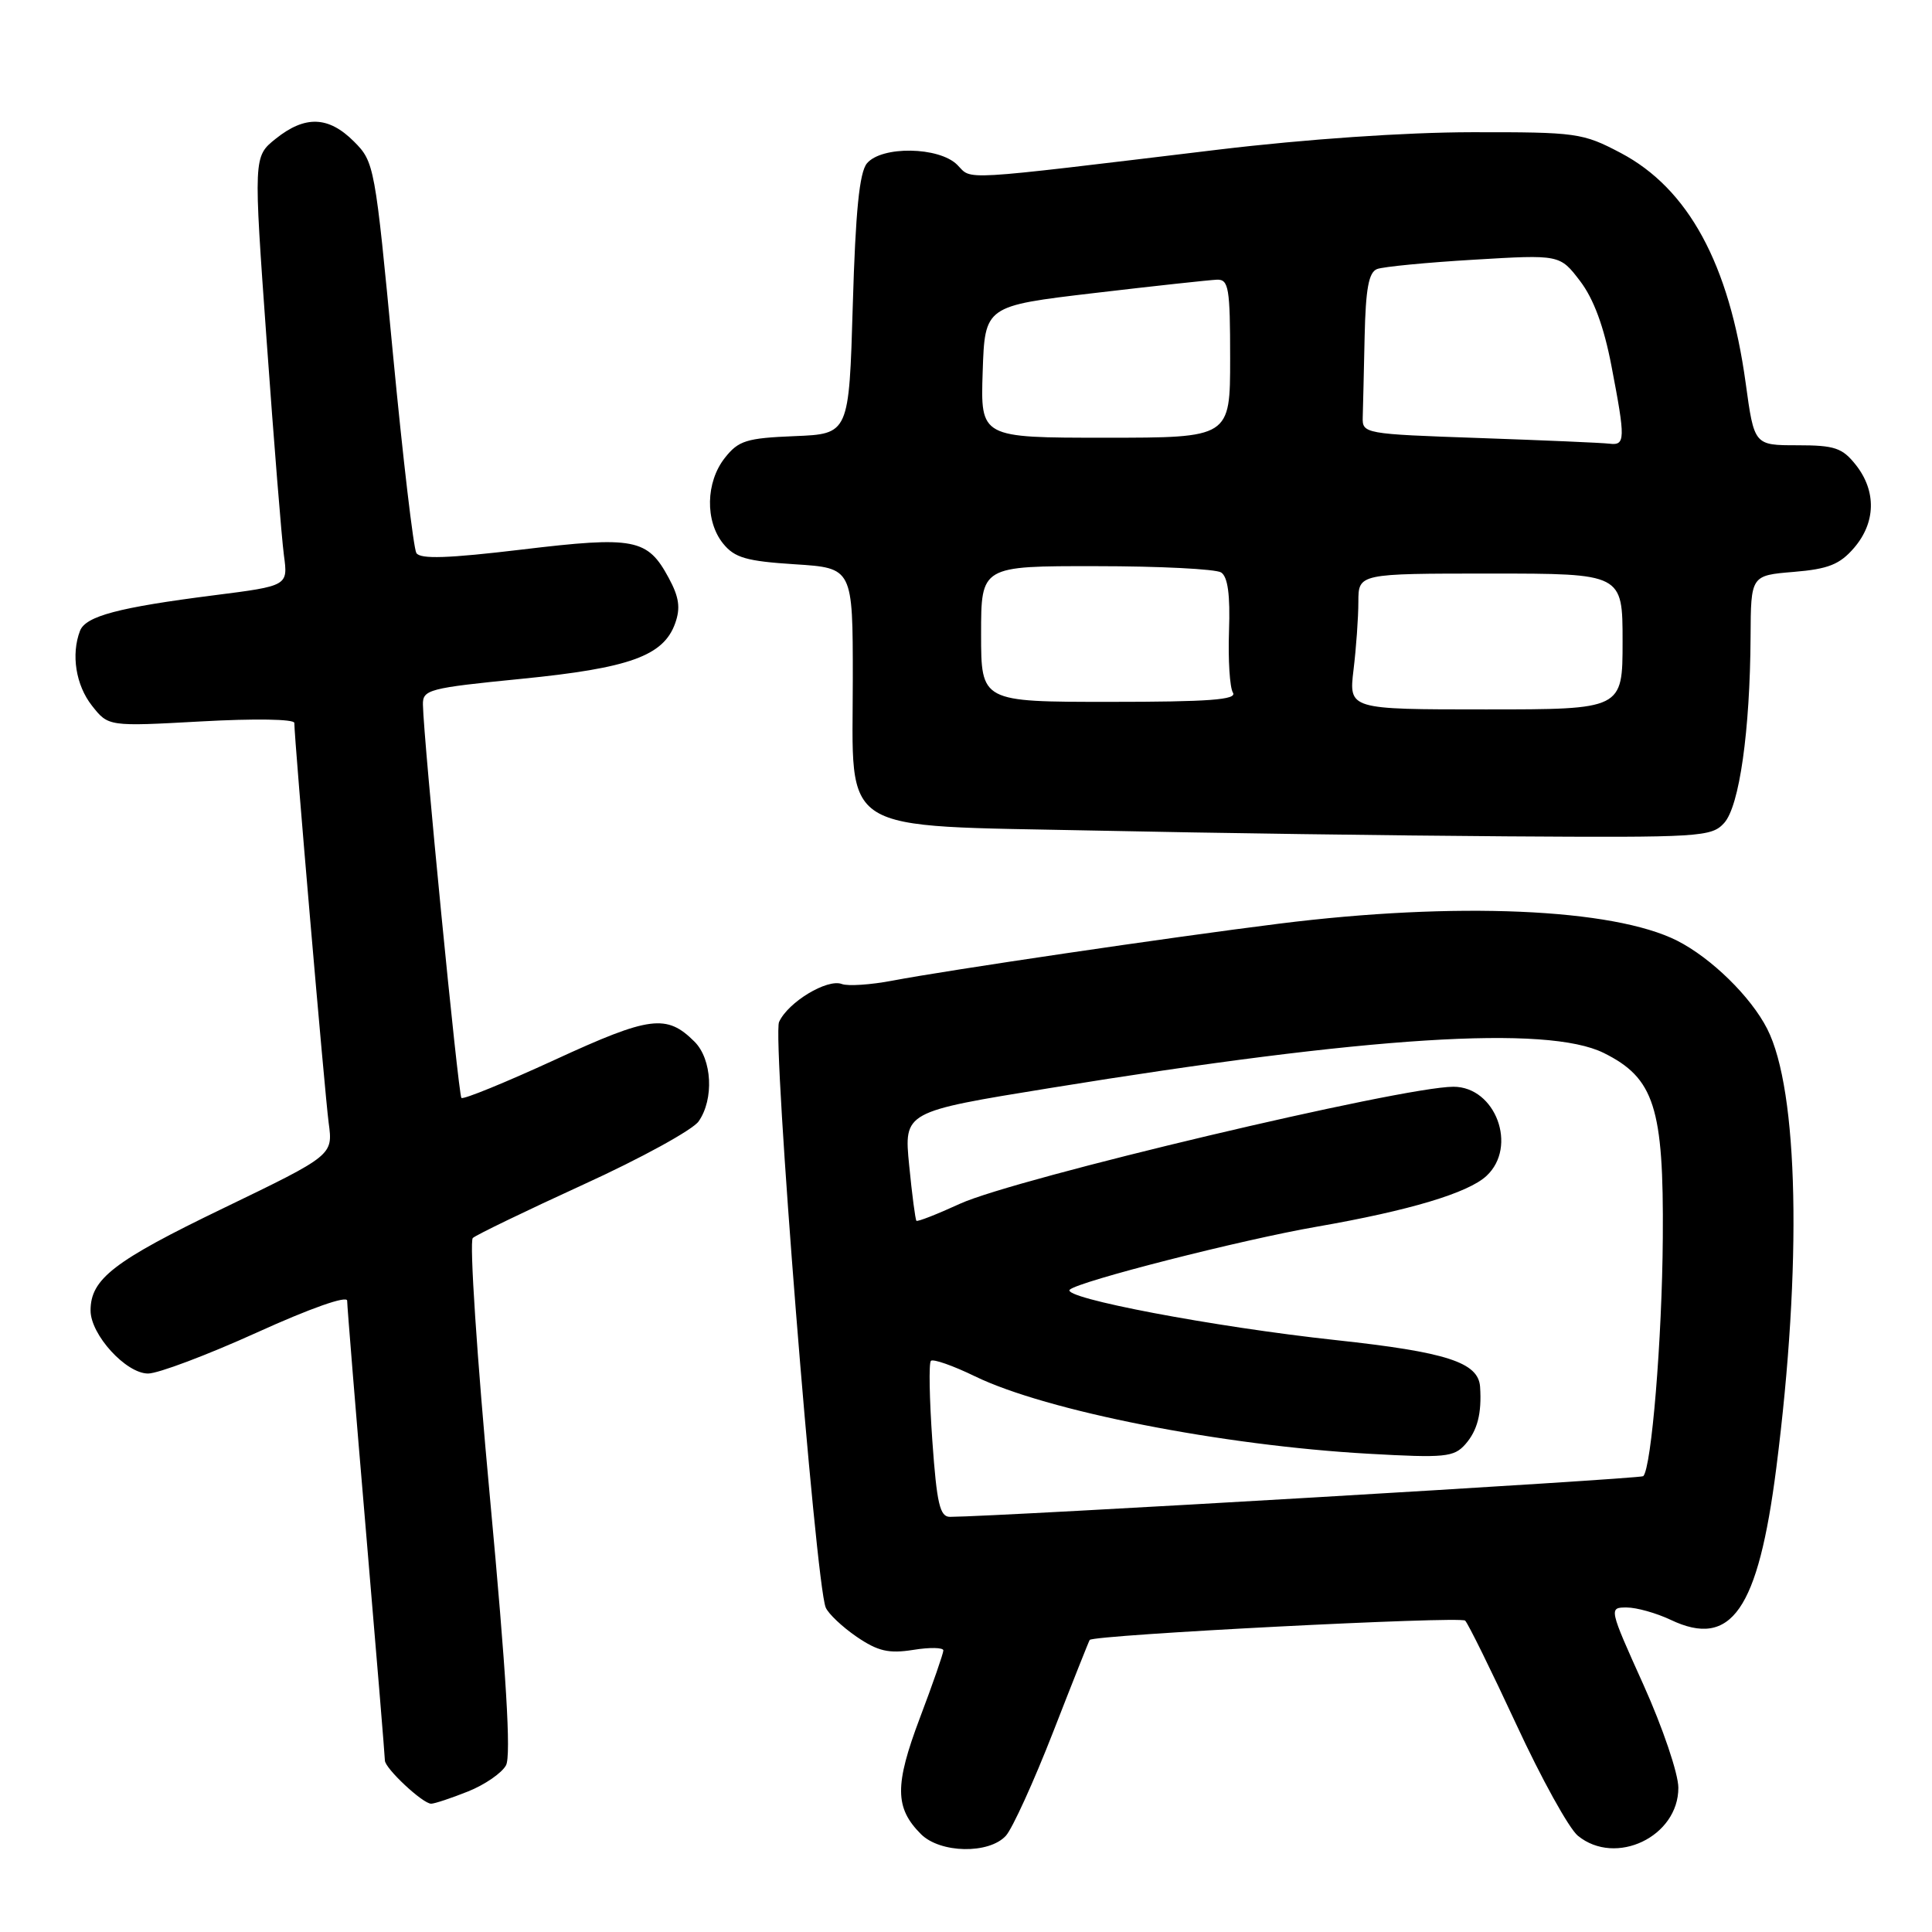 <?xml version="1.0" encoding="UTF-8" standalone="no"?>
<!DOCTYPE svg PUBLIC "-//W3C//DTD SVG 1.1//EN" "http://www.w3.org/Graphics/SVG/1.1/DTD/svg11.dtd" >
<svg xmlns="http://www.w3.org/2000/svg" xmlns:xlink="http://www.w3.org/1999/xlink" version="1.1" viewBox="0 0 256 256">
 <g >
 <path fill="currentColor"
d=" M 133.29 243.24 C 134.16 242.27 136.98 236.08 139.55 229.49 C 142.12 222.89 144.30 217.41 144.39 217.30 C 144.98 216.62 193.53 214.13 194.14 214.74 C 194.55 215.16 197.60 221.35 200.92 228.50 C 204.23 235.65 207.90 242.29 209.08 243.25 C 214.09 247.34 222.41 243.36 222.39 236.88 C 222.39 235.02 220.31 228.89 217.77 223.25 C 213.18 213.07 213.17 213.00 215.54 213.00 C 216.86 213.00 219.47 213.74 221.36 214.63 C 229.41 218.47 232.96 213.36 235.37 194.50 C 238.80 167.63 238.32 144.47 234.16 136.32 C 231.99 132.06 226.75 126.94 222.24 124.65 C 213.75 120.36 192.89 119.46 169.50 122.39 C 155.10 124.19 125.56 128.55 118.26 129.94 C 115.38 130.49 112.36 130.69 111.56 130.39 C 109.63 129.64 104.41 132.79 103.23 135.42 C 102.30 137.49 108.05 209.72 109.41 213.00 C 109.75 213.82 111.60 215.57 113.51 216.88 C 116.33 218.80 117.76 219.13 121.00 218.62 C 123.20 218.26 125.00 218.30 125.00 218.69 C 125.00 219.08 123.60 223.12 121.88 227.66 C 118.53 236.54 118.56 239.56 122.03 243.03 C 124.58 245.58 131.06 245.70 133.29 243.24 Z  M 62.01 237.38 C 64.24 236.49 66.50 234.93 67.05 233.91 C 67.74 232.62 67.08 221.72 64.92 198.43 C 63.20 179.93 62.18 164.46 62.65 164.04 C 63.12 163.62 69.72 160.43 77.32 156.95 C 84.93 153.48 91.79 149.71 92.57 148.59 C 94.63 145.65 94.36 140.36 92.03 138.03 C 88.34 134.34 86.13 134.62 73.54 140.42 C 66.97 143.44 61.39 145.72 61.14 145.48 C 60.73 145.07 56.12 98.04 56.04 93.37 C 56.00 91.38 56.79 91.17 69.08 89.95 C 83.42 88.53 87.92 86.91 89.46 82.60 C 90.19 80.56 89.99 79.13 88.61 76.58 C 85.80 71.36 84.08 71.03 69.14 72.82 C 59.35 73.99 55.69 74.11 55.17 73.28 C 54.79 72.65 53.39 60.75 52.06 46.82 C 49.70 21.96 49.60 21.45 46.90 18.75 C 43.53 15.38 40.43 15.27 36.54 18.38 C 33.58 20.75 33.58 20.75 35.33 45.12 C 36.29 58.53 37.32 71.33 37.62 73.57 C 38.17 77.63 38.17 77.63 28.34 78.88 C 15.70 80.49 11.35 81.64 10.60 83.59 C 9.40 86.73 10.05 90.79 12.18 93.50 C 14.36 96.27 14.36 96.27 26.68 95.59 C 33.72 95.20 39.00 95.28 39.00 95.79 C 39.00 97.99 43.04 144.95 43.55 148.78 C 44.13 153.07 44.13 153.07 29.58 160.10 C 15.07 167.10 12.00 169.47 12.00 173.65 C 12.00 176.85 16.69 182.00 19.62 182.00 C 20.96 182.00 27.45 179.55 34.03 176.57 C 41.12 173.35 46.00 171.63 46.00 172.35 C 46.00 173.02 47.12 186.81 48.50 203.00 C 49.88 219.19 51.00 232.81 51.00 233.27 C 51.00 234.31 56.01 239.00 57.13 239.00 C 57.58 239.00 59.78 238.27 62.01 237.38 Z  M 228.46 109.05 C 230.48 106.82 231.89 96.86 231.96 84.37 C 232.00 76.25 232.00 76.25 237.67 75.78 C 242.27 75.40 243.78 74.79 245.67 72.60 C 248.55 69.25 248.65 65.10 245.93 61.63 C 244.12 59.34 243.12 59.00 238.15 59.00 C 232.44 59.00 232.44 59.00 231.31 50.75 C 229.14 34.98 223.72 25.00 214.76 20.27 C 209.71 17.61 208.93 17.50 195.00 17.52 C 186.22 17.53 173.00 18.44 161.50 19.82 C 126.41 24.04 128.89 23.89 126.84 21.84 C 124.43 19.43 116.82 19.31 114.87 21.65 C 113.88 22.85 113.36 27.98 113.00 40.40 C 112.50 57.50 112.50 57.50 105.29 57.79 C 98.90 58.05 97.85 58.38 96.04 60.68 C 93.51 63.89 93.41 69.05 95.82 72.03 C 97.34 73.91 98.91 74.36 105.32 74.77 C 113.00 75.26 113.00 75.26 113.00 89.96 C 113.00 110.86 110.53 109.33 145.32 110.06 C 160.27 110.38 184.69 110.72 199.60 110.82 C 225.32 110.99 226.78 110.90 228.46 109.05 Z  M 123.54 190.92 C 123.15 185.37 123.06 180.60 123.35 180.32 C 123.64 180.03 126.27 180.95 129.19 182.37 C 138.64 186.96 161.93 191.54 181.36 192.63 C 191.46 193.20 192.65 193.08 194.16 191.38 C 195.77 189.55 196.35 187.30 196.12 183.77 C 195.90 180.52 191.70 179.16 177.00 177.57 C 160.87 175.83 140.59 171.98 141.75 170.89 C 142.92 169.78 164.52 164.27 174.50 162.54 C 186.75 160.41 194.55 158.07 196.97 155.81 C 201.13 151.94 198.18 144.00 192.59 144.00 C 185.77 144.00 134.54 156.15 127.21 159.50 C 124.18 160.89 121.58 161.91 121.43 161.76 C 121.29 161.62 120.85 158.31 120.47 154.41 C 119.77 147.31 119.77 147.31 139.14 144.17 C 181.43 137.30 204.97 135.81 212.50 139.52 C 219.20 142.84 220.46 146.74 220.33 164.00 C 220.24 177.43 218.83 194.50 217.74 195.60 C 217.37 195.96 132.53 200.95 125.88 200.99 C 124.54 201.00 124.13 199.26 123.54 190.92 Z  M 179.35 88.75 C 179.70 85.86 179.99 81.81 179.99 79.75 C 180.00 76.00 180.00 76.00 197.50 76.00 C 215.00 76.00 215.00 76.00 215.00 85.00 C 215.00 94.00 215.00 94.00 196.86 94.00 C 178.72 94.00 178.72 94.00 179.35 88.75 Z  M 130.00 84.00 C 130.00 75.00 130.00 75.00 145.25 75.02 C 153.64 75.02 161.08 75.40 161.80 75.85 C 162.69 76.42 163.02 78.80 162.85 83.62 C 162.72 87.44 162.95 91.11 163.37 91.78 C 163.95 92.72 160.20 93.00 147.06 93.00 C 130.00 93.00 130.00 93.00 130.00 84.00 Z  M 196.00 58.04 C 180.73 57.51 180.50 57.47 180.57 55.25 C 180.61 54.01 180.72 49.22 180.82 44.61 C 180.96 38.26 181.36 36.08 182.47 35.65 C 183.28 35.34 189.06 34.78 195.32 34.41 C 206.69 33.73 206.69 33.73 209.37 37.24 C 211.17 39.60 212.53 43.29 213.52 48.46 C 215.40 58.25 215.38 59.05 213.25 58.79 C 212.29 58.67 204.53 58.34 196.00 58.04 Z  M 130.21 49.27 C 130.50 40.54 130.50 40.54 145.00 38.83 C 152.97 37.89 160.29 37.10 161.25 37.06 C 162.81 37.01 163.00 38.14 163.00 47.50 C 163.00 58.00 163.00 58.00 146.46 58.00 C 129.92 58.00 129.92 58.00 130.21 49.27 Z "/>
</g>
</svg>